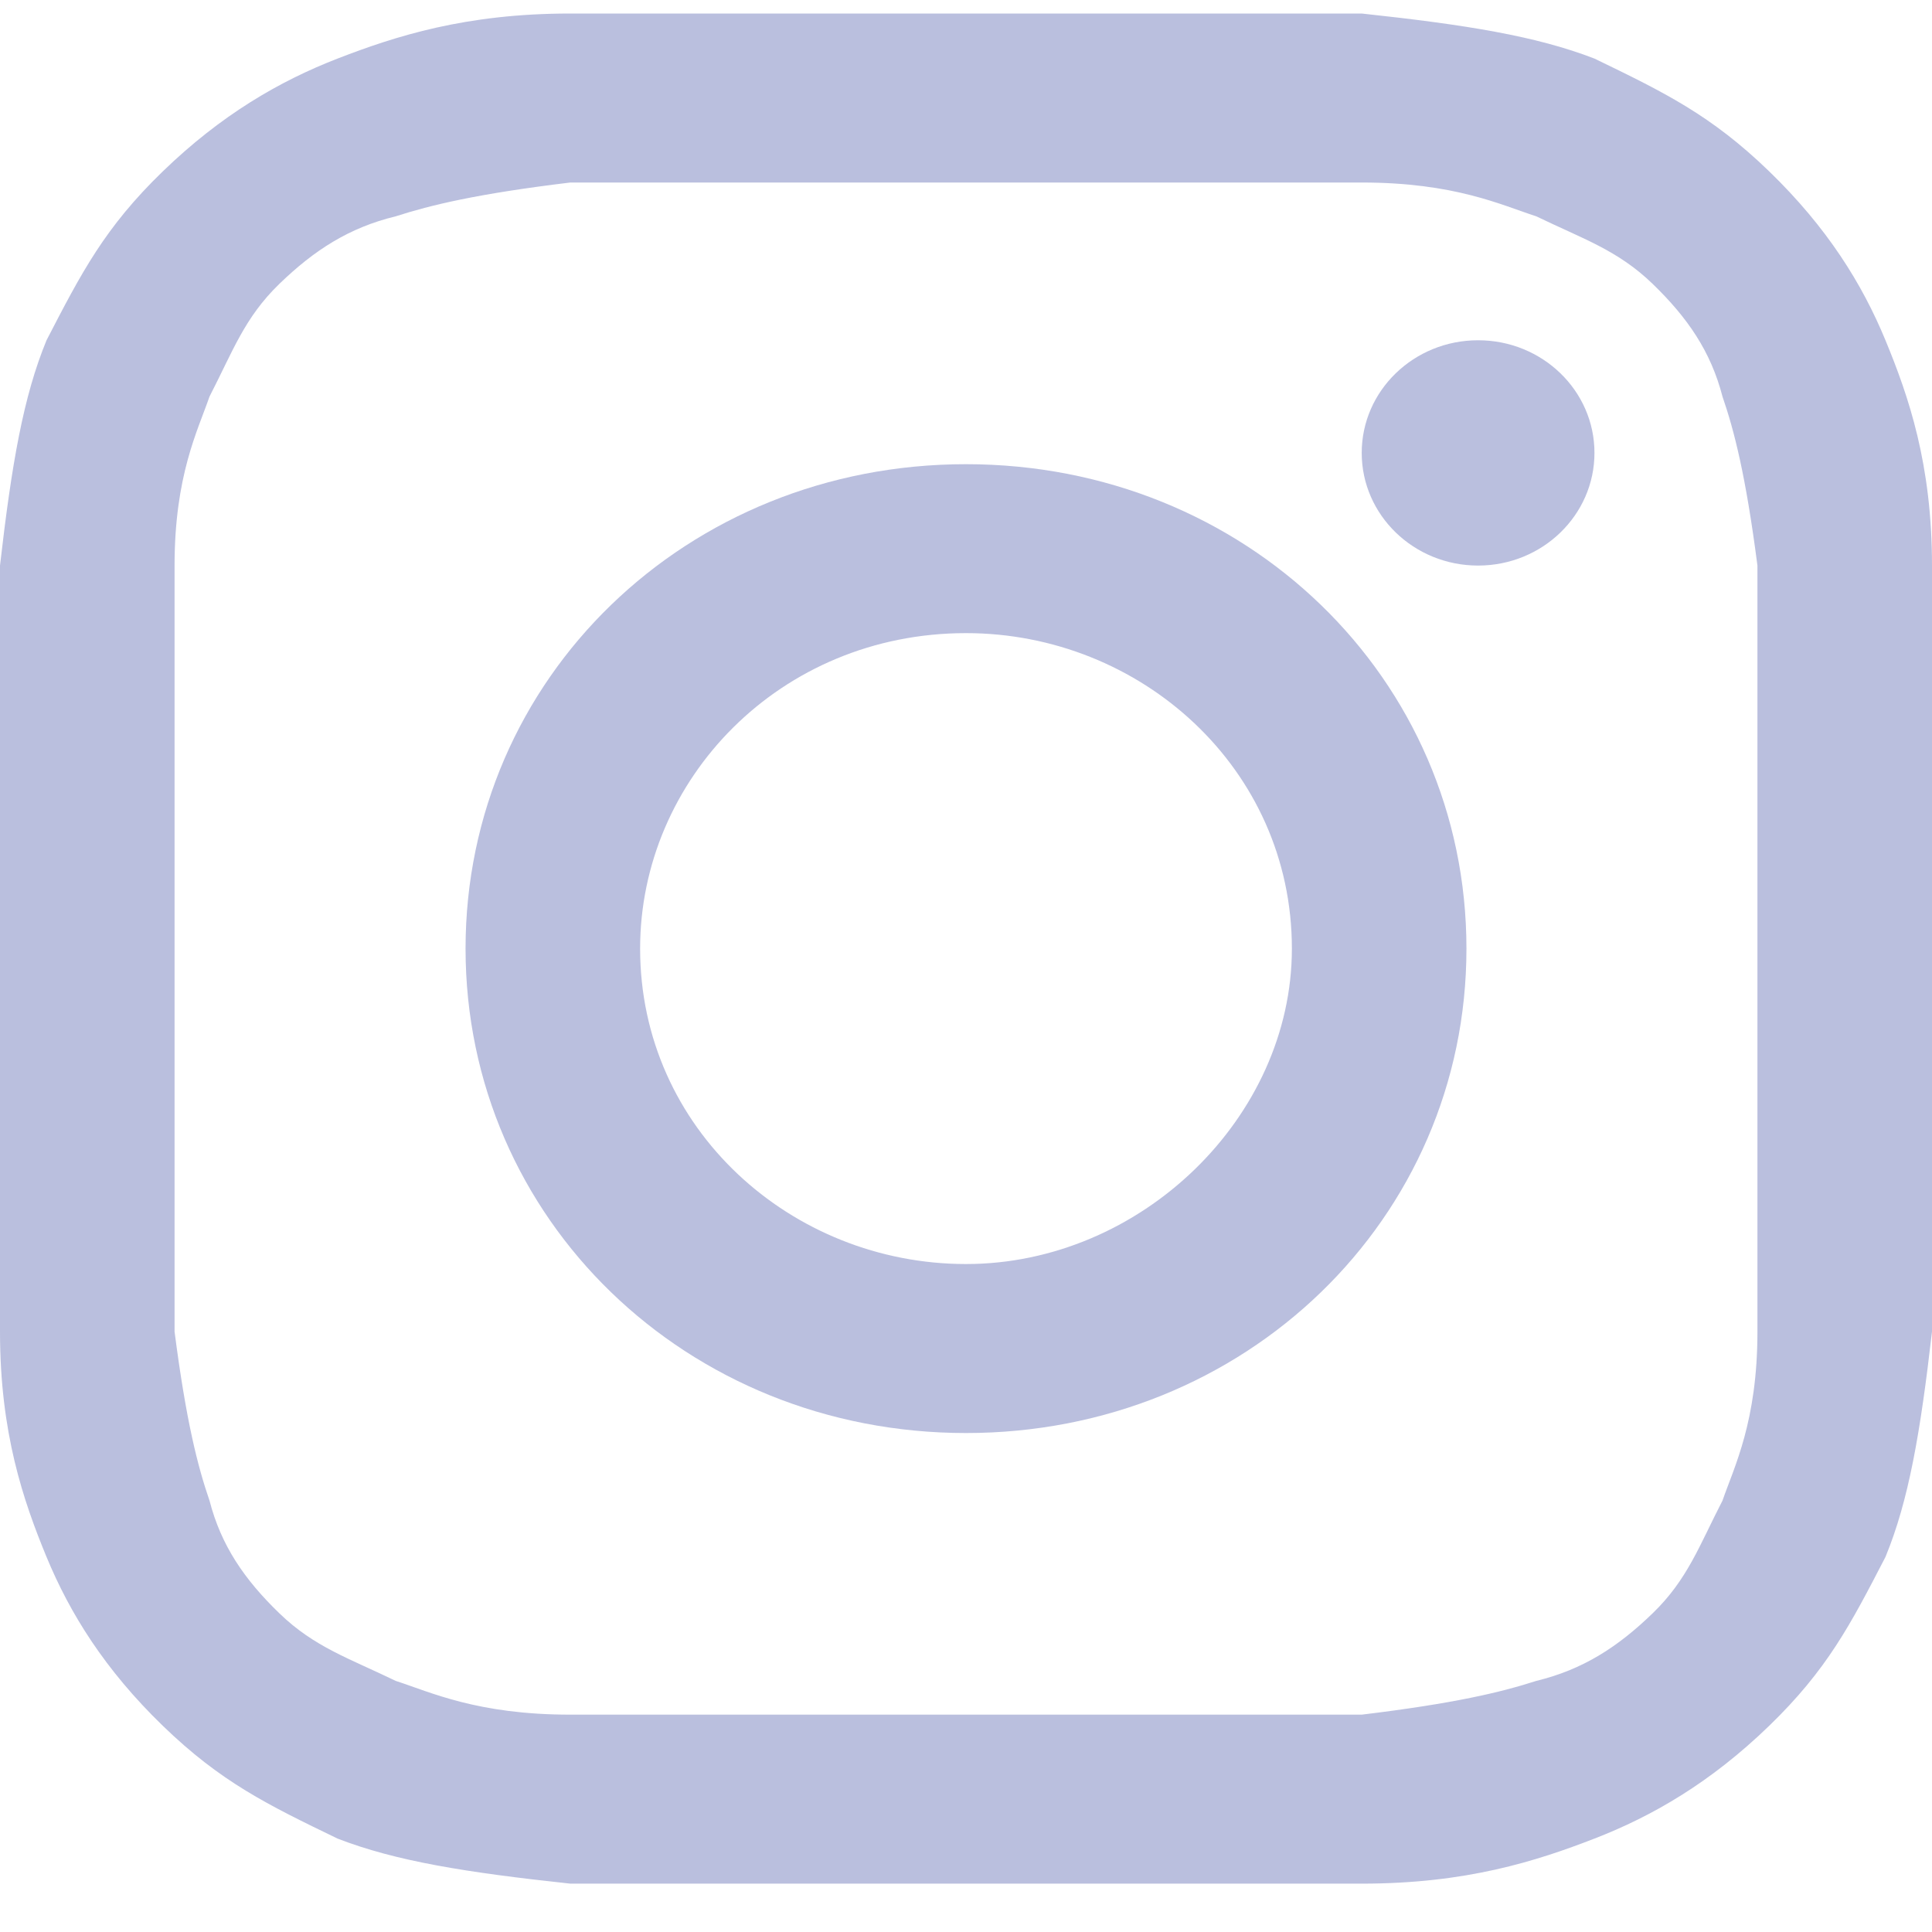 <svg width="34" height="34" viewBox="0 0 34 34" fill="none" xmlns="http://www.w3.org/2000/svg">
<path d="M17 3.212C21.506 3.212 22.12 3.212 23.964 3.212C25.602 3.212 26.422 3.609 27.036 3.807C27.855 4.203 28.47 4.402 29.084 4.996C29.699 5.591 30.108 6.186 30.313 6.979C30.518 7.574 30.723 8.367 30.928 9.953C30.928 11.737 30.928 12.134 30.928 16.694C30.928 21.254 30.928 21.65 30.928 23.434C30.928 25.02 30.518 25.814 30.313 26.408C29.904 27.201 29.699 27.796 29.084 28.391C28.47 28.986 27.855 29.382 27.036 29.581C26.422 29.779 25.602 29.977 23.964 30.175C22.12 30.175 21.711 30.175 17 30.175C12.289 30.175 11.88 30.175 10.036 30.175C8.398 30.175 7.578 29.779 6.964 29.581C6.145 29.184 5.53 28.986 4.916 28.391C4.301 27.796 3.892 27.201 3.687 26.408C3.482 25.814 3.277 25.02 3.072 23.434C3.072 21.65 3.072 21.254 3.072 16.694C3.072 12.134 3.072 11.737 3.072 9.953C3.072 8.367 3.482 7.574 3.687 6.979C4.096 6.186 4.301 5.591 4.916 4.996C5.53 4.402 6.145 4.005 6.964 3.807C7.578 3.609 8.398 3.41 10.036 3.212C11.88 3.212 12.494 3.212 17 3.212ZM17 0.238C12.289 0.238 11.88 0.238 10.036 0.238C8.193 0.238 6.964 0.635 5.94 1.031C4.916 1.428 3.892 2.023 2.867 3.014C1.843 4.005 1.434 4.798 0.819 5.988C0.41 6.979 0.205 8.169 0 9.953C0 11.737 0 12.332 0 16.694C0 21.254 0 21.65 0 23.434C0 25.219 0.41 26.408 0.819 27.4C1.229 28.391 1.843 29.382 2.867 30.373C3.892 31.365 4.711 31.761 5.94 32.356C6.964 32.753 8.193 32.951 10.036 33.149C11.88 33.149 12.494 33.149 17 33.149C21.506 33.149 22.12 33.149 23.964 33.149C25.807 33.149 27.036 32.753 28.06 32.356C29.084 31.96 30.108 31.365 31.133 30.373C32.157 29.382 32.566 28.589 33.181 27.4C33.59 26.408 33.795 25.219 34 23.434C34 21.65 34 21.055 34 16.694C34 12.332 34 11.737 34 9.953C34 8.169 33.59 6.979 33.181 5.988C32.771 4.996 32.157 4.005 31.133 3.014C30.108 2.023 29.289 1.626 28.06 1.031C27.036 0.635 25.807 0.436 23.964 0.238C22.12 0.238 21.711 0.238 17 0.238Z" fill="#5763AE" fill-opacity="0.41"/>
<path d="M17 8.169C12.084 8.169 8.193 11.935 8.193 16.694C8.193 21.452 12.084 25.219 17 25.219C21.916 25.219 25.807 21.452 25.807 16.694C25.807 11.935 21.916 8.169 17 8.169ZM17 22.245C13.928 22.245 11.265 19.866 11.265 16.694C11.265 13.72 13.723 11.142 17 11.142C20.072 11.142 22.735 13.521 22.735 16.694C22.735 19.668 20.072 22.245 17 22.245Z" fill="#5763AE" fill-opacity="0.41"/>
<path d="M26.012 9.953C27.143 9.953 28.06 9.065 28.06 7.97C28.06 6.875 27.143 5.988 26.012 5.988C24.881 5.988 23.964 6.875 23.964 7.97C23.964 9.065 24.881 9.953 26.012 9.953Z" fill="#5763AE" fill-opacity="0.41"/>
</svg>
